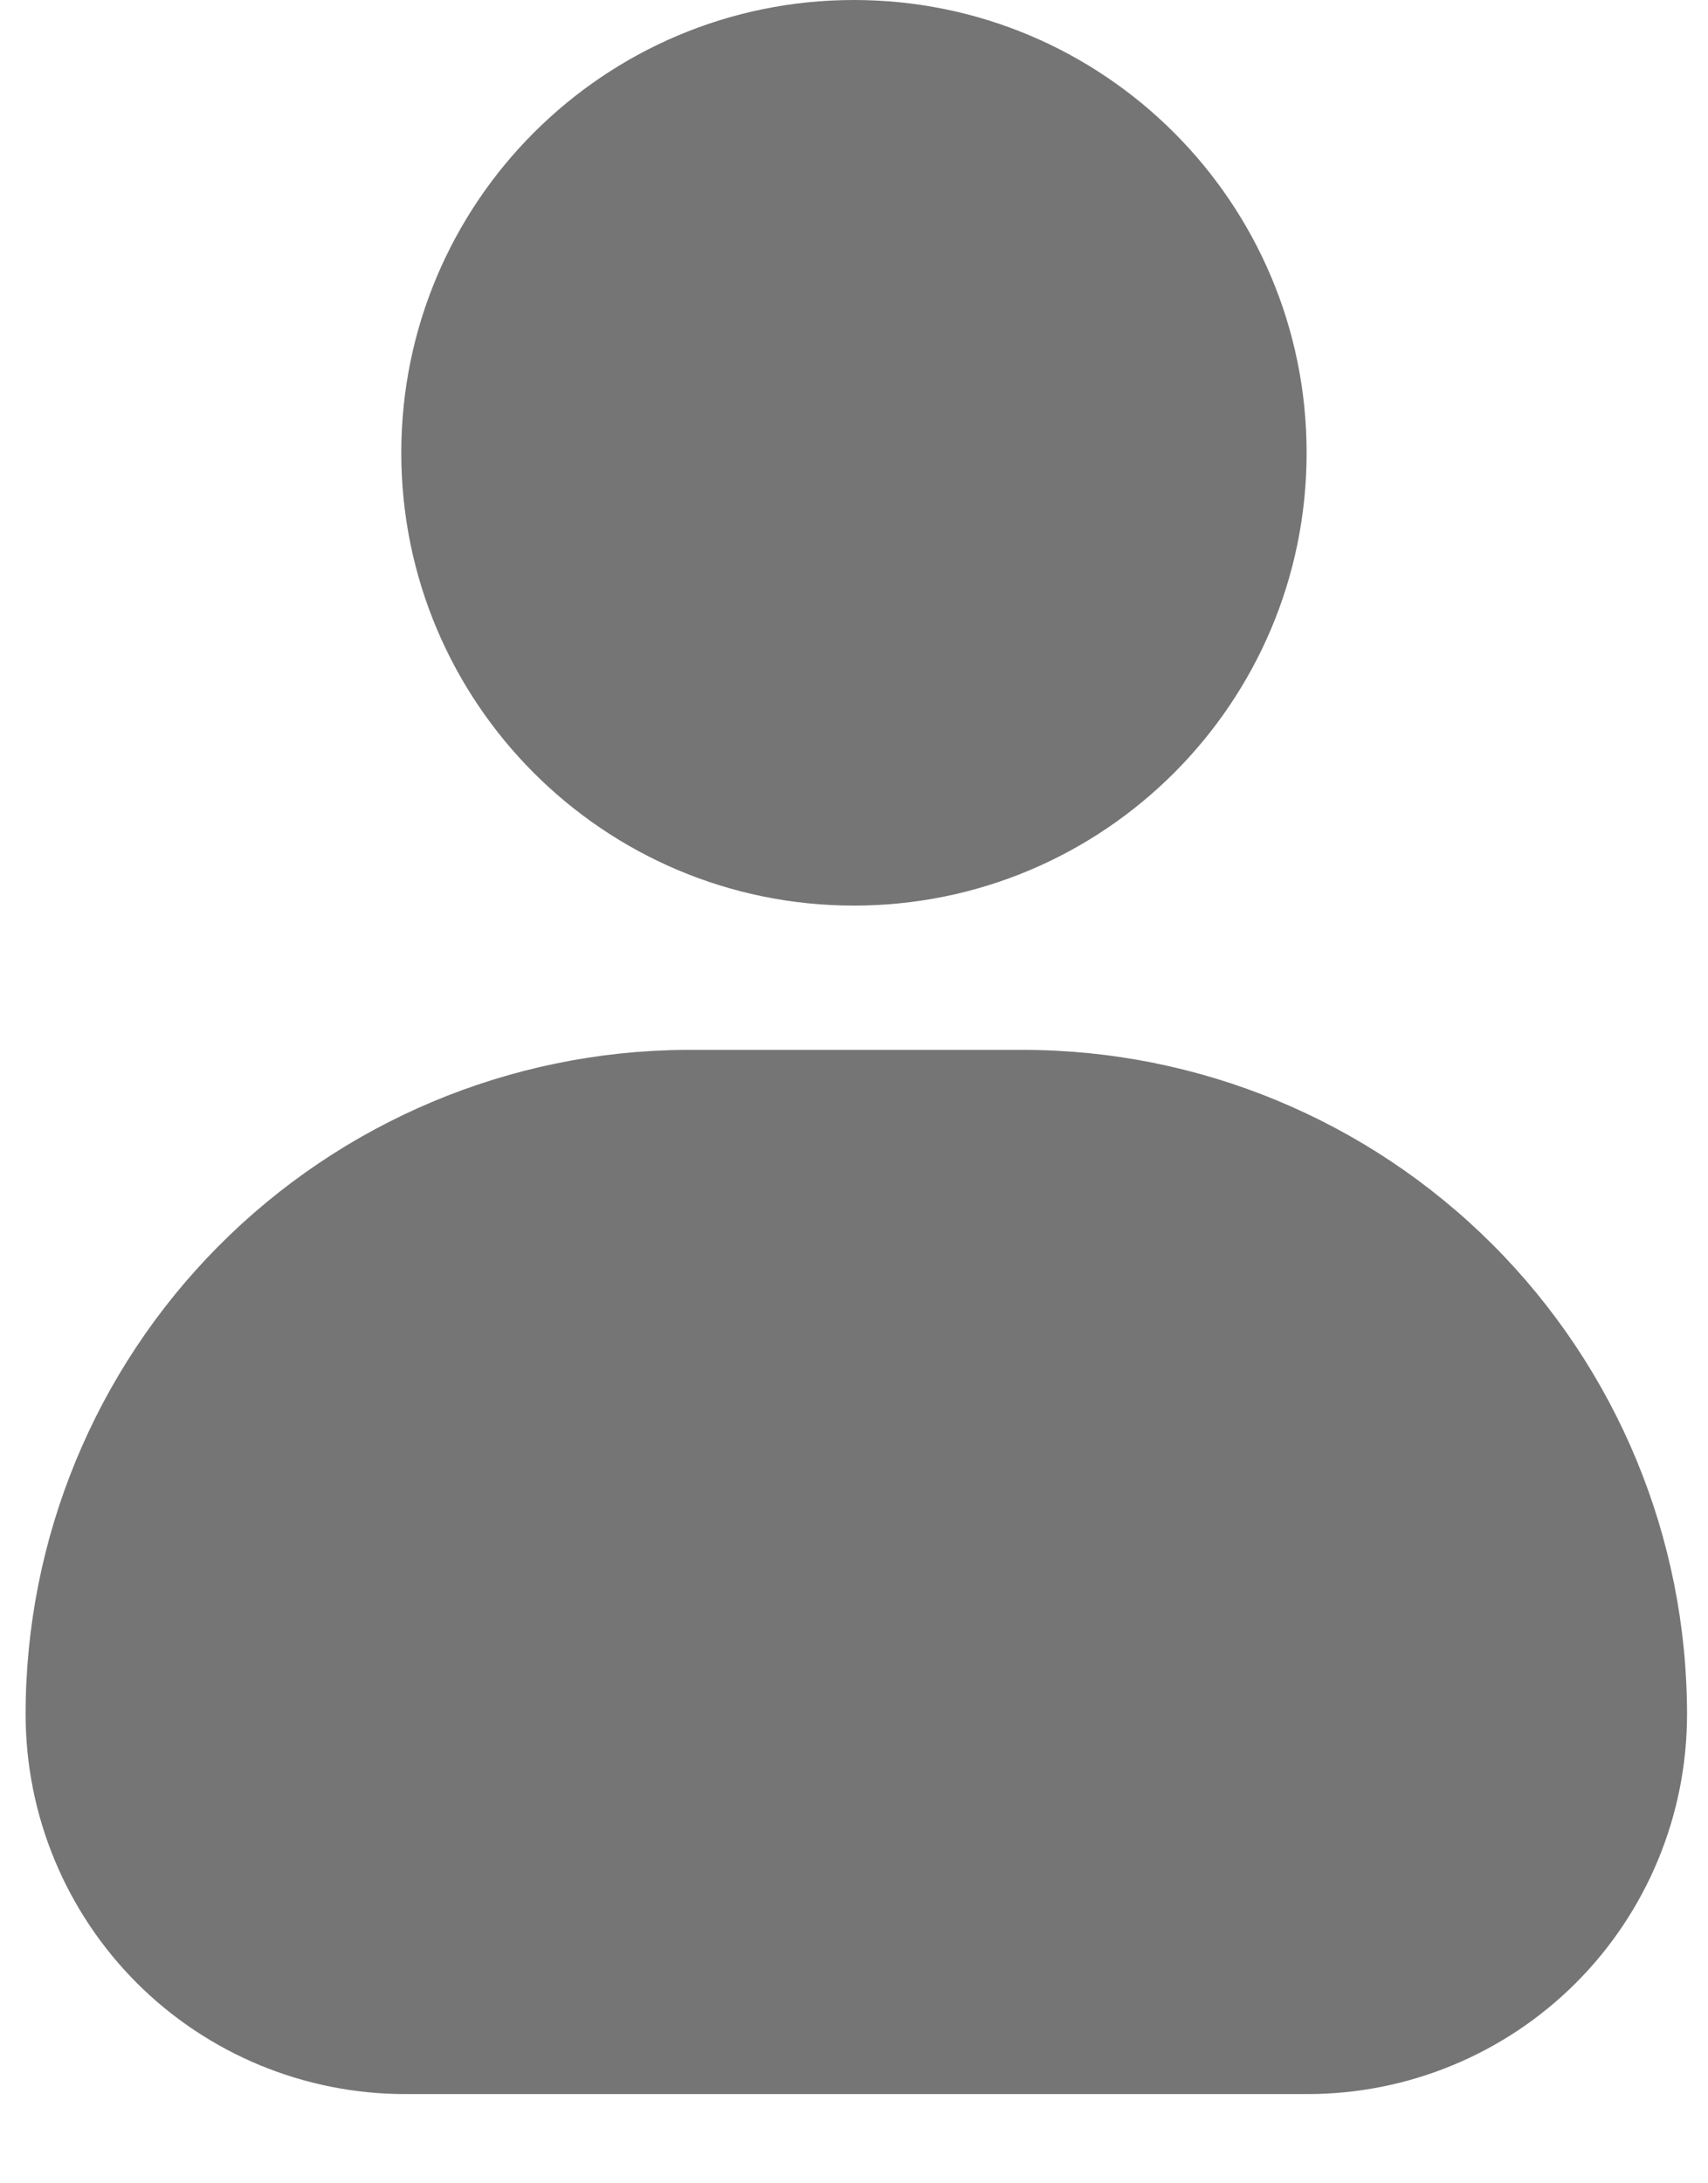 <?xml version="1.0" encoding="UTF-8" standalone="no"?><svg width='18' height='23' viewBox='0 0 18 23' fill='none' xmlns='http://www.w3.org/2000/svg'>
<path d='M7.22 11.06H10.78C12.636 11.06 14.416 11.798 15.729 13.11C17.042 14.423 17.779 16.203 17.779 18.06C17.779 19.121 17.358 20.138 16.608 20.889C15.858 21.639 14.84 22.06 13.78 22.06H4.27C3.209 22.06 2.191 21.639 1.441 20.889C0.691 20.138 0.27 19.121 0.27 18.06C0.269 16.212 1 14.439 2.302 13.128C3.604 11.817 5.372 11.073 7.22 11.06Z' fill='#757575'/>
<path d='M8.999 9.54C11.634 9.54 13.77 7.404 13.77 4.77C13.77 2.136 11.634 0 8.999 0C6.365 0 4.229 2.136 4.229 4.77C4.229 7.404 6.365 9.54 8.999 9.54Z' fill='#757575'/>
</svg>
